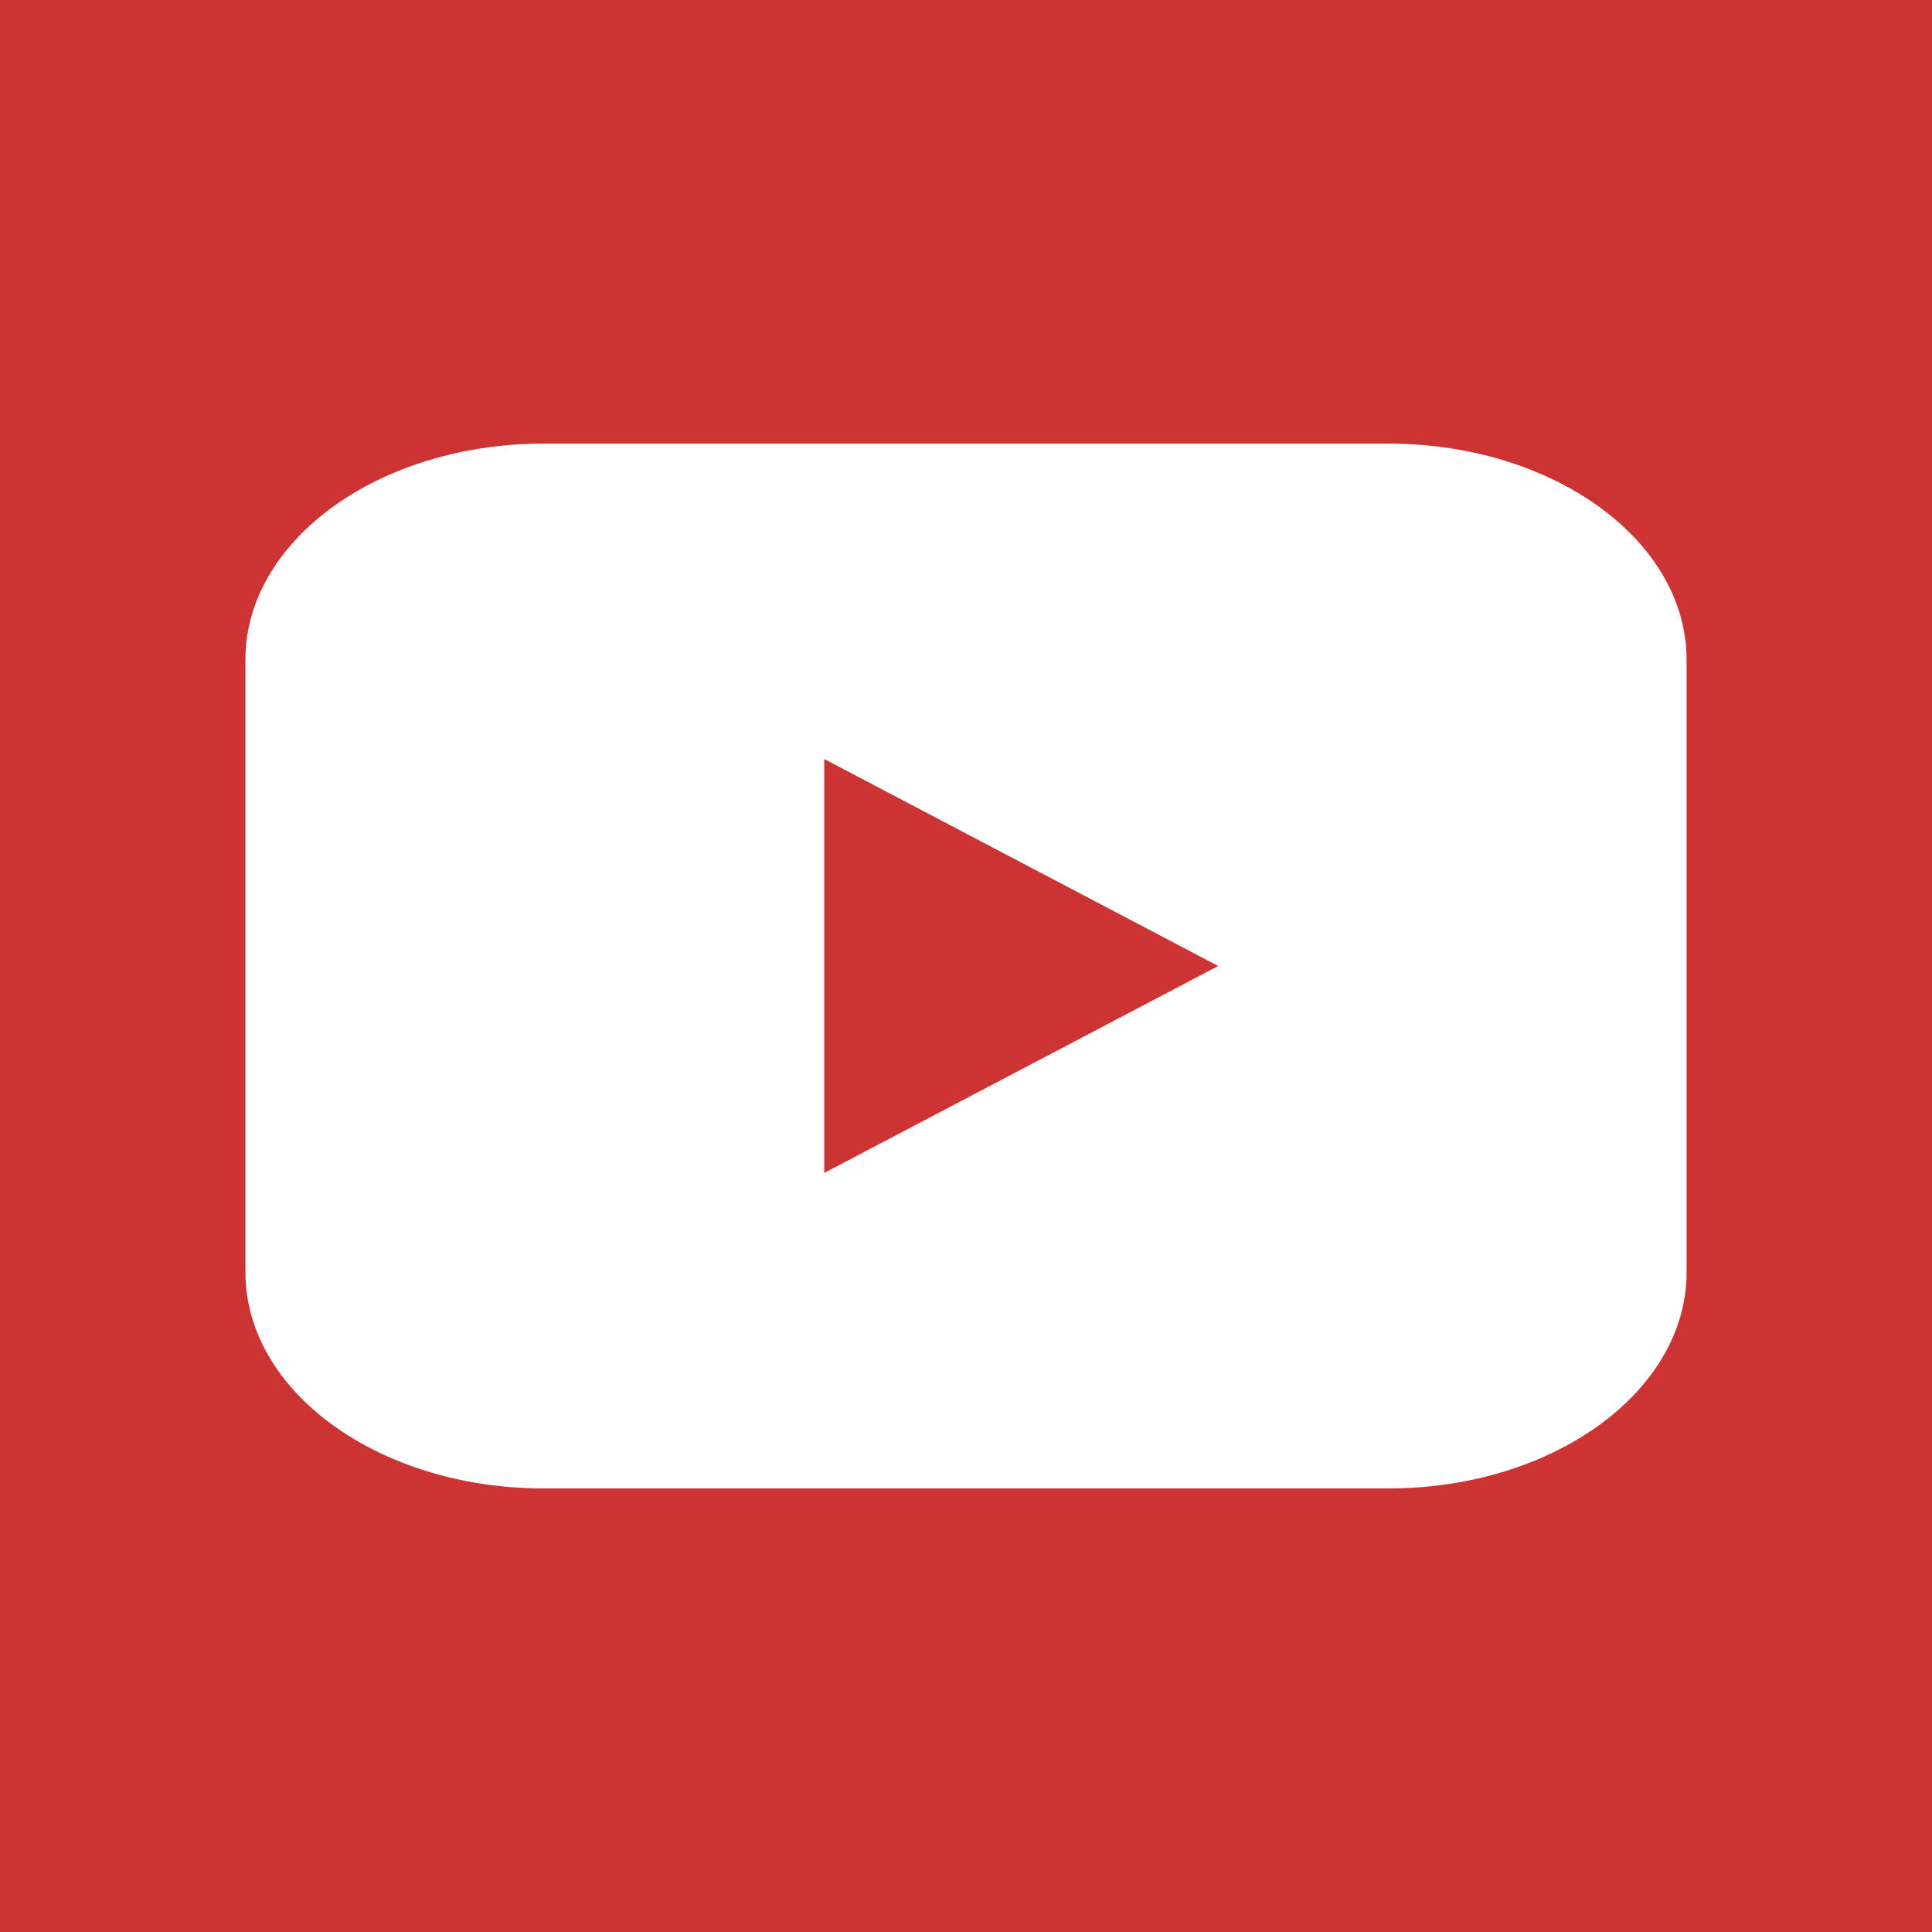 <?xml version="1.0" encoding="utf-8"?>
<!-- Generator: Adobe Illustrator 15.1.0, SVG Export Plug-In . SVG Version: 6.00 Build 0)  -->
<!DOCTYPE svg PUBLIC "-//W3C//DTD SVG 1.0//EN" "http://www.w3.org/TR/2001/REC-SVG-20010904/DTD/svg10.dtd">
<svg version="1.0" id="Calque_1" xmlns="http://www.w3.org/2000/svg" xmlns:xlink="http://www.w3.org/1999/xlink" x="0px" y="0px"
	 width="52px" height="52px" viewBox="0 0 52 52" enable-background="new 0 0 52 52" xml:space="preserve">
<g>
	<g>
		<rect fill="#CC3433" width="52" height="52"/>
	</g>
	<g>
		<path fill="#FFFFFF" d="M45.395,34.241c0,3.212-3.594,5.82-8.025,5.82H14.63c-4.432,0-8.024-2.608-8.024-5.82V17.757
			c0-3.212,3.593-5.817,8.024-5.817h22.739c4.432,0,8.025,2.604,8.025,5.817V34.241z"/>
		<polygon fill="#CC3433" points="22.184,20.428 32.788,26 22.184,31.57 		"/>
	</g>
</g>
</svg>
